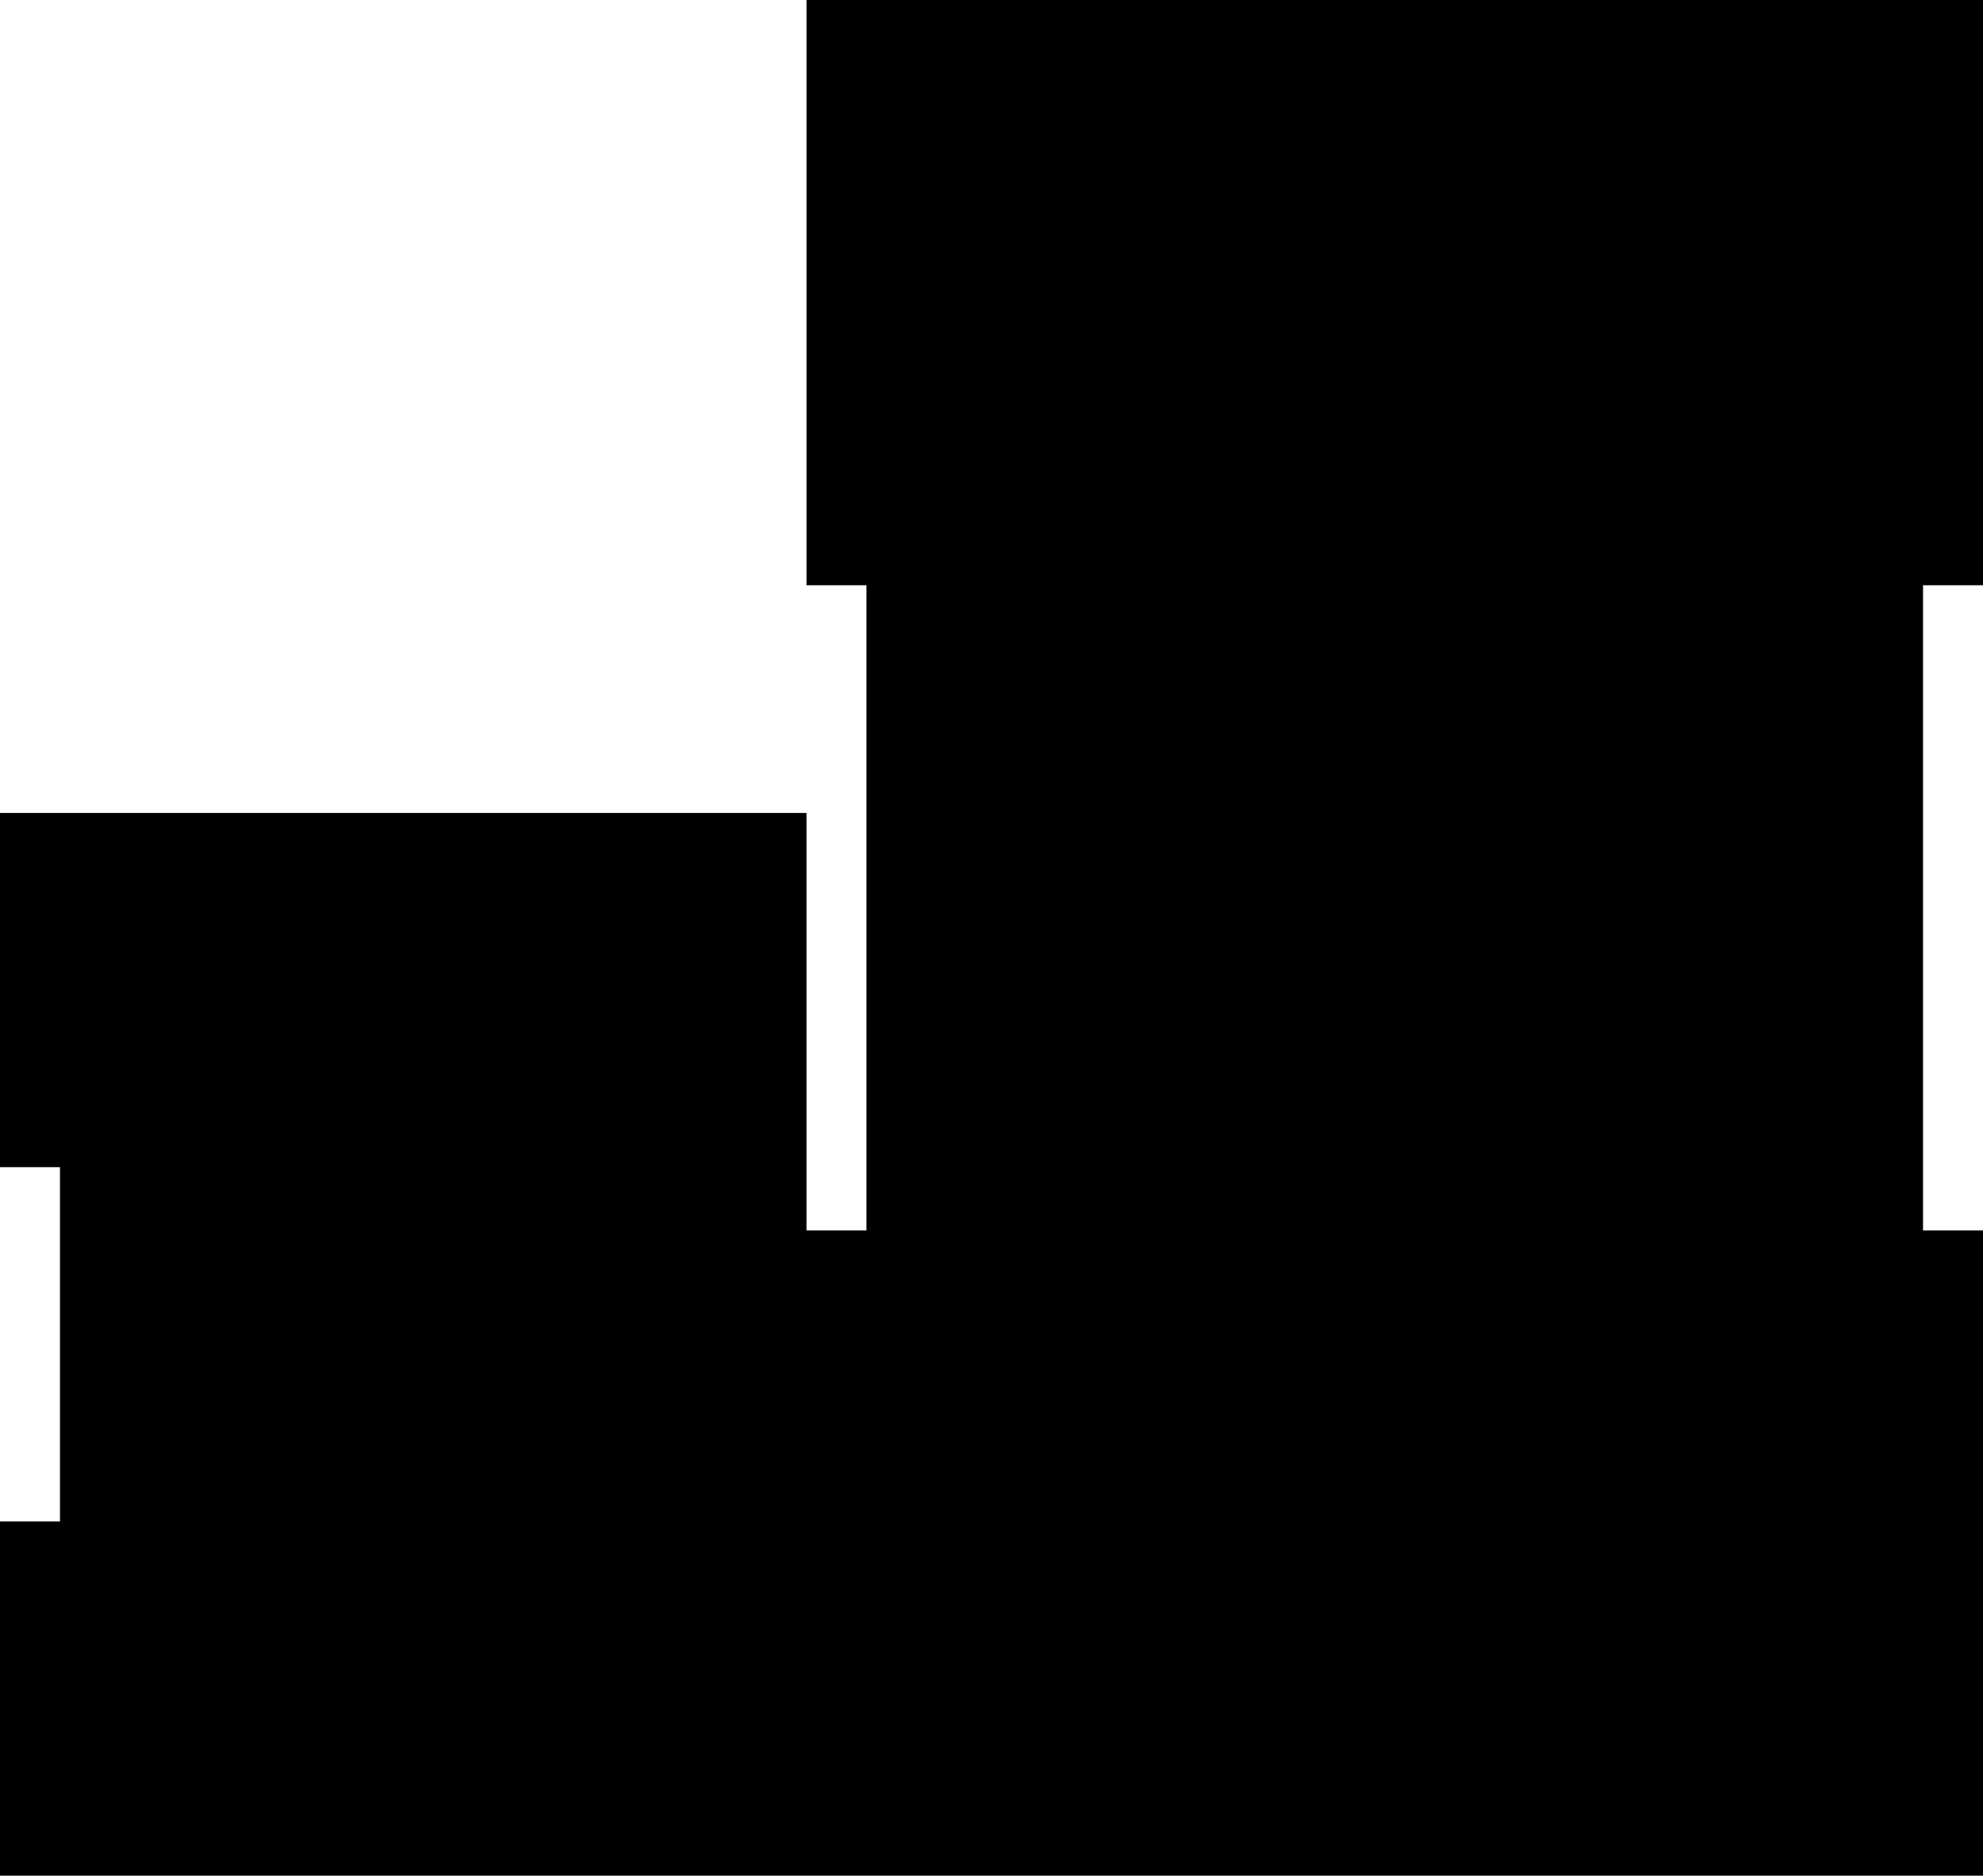<?xml version="1.0" encoding="utf-8"?>
<!-- Generator: Fusion 360, Shaper Origin Export Add-In, Version 1.1  -->
<svg enable-background="new 0 0 20.9 19.768" height="19.768cm" shaper:fusionaddin="version:1.1" version="1.1" viewBox="0 0 20.9 19.768" width="20.9cm" x="0cm" xml:space="preserve" xmlns="http://www.w3.org/2000/svg" xmlns:shaper="http://www.shapertools.com/namespaces/shaper" xmlns:xlink="http://www.w3.org/1999/xlink" y="0cm"><path d="M8.881784197001252e-16,3.733 L0.632,3.733 0.632,7.467 9.43689570931383e-16,7.467 0.0,11.2 8.5,11.2 8.5,6.8 9.132,6.8 9.132,13.6 8.5,13.6 8.5,19.768 20.9,19.768 20.9,13.6 20.268,13.6 20.268,6.8 20.9,6.8 20.9,0.0 -3.552713678800501e-15,0.0 8.881784197001252e-16,3.733z" fill="rgb(0,0,0)" shaper:cutDepth="0.006324599999999982" shaper:pathType="exterior" transform="matrix(1,0,0,-1,3.552713678800501e-15,19.768)" vector-effect="non-scaling-stroke" /></svg>